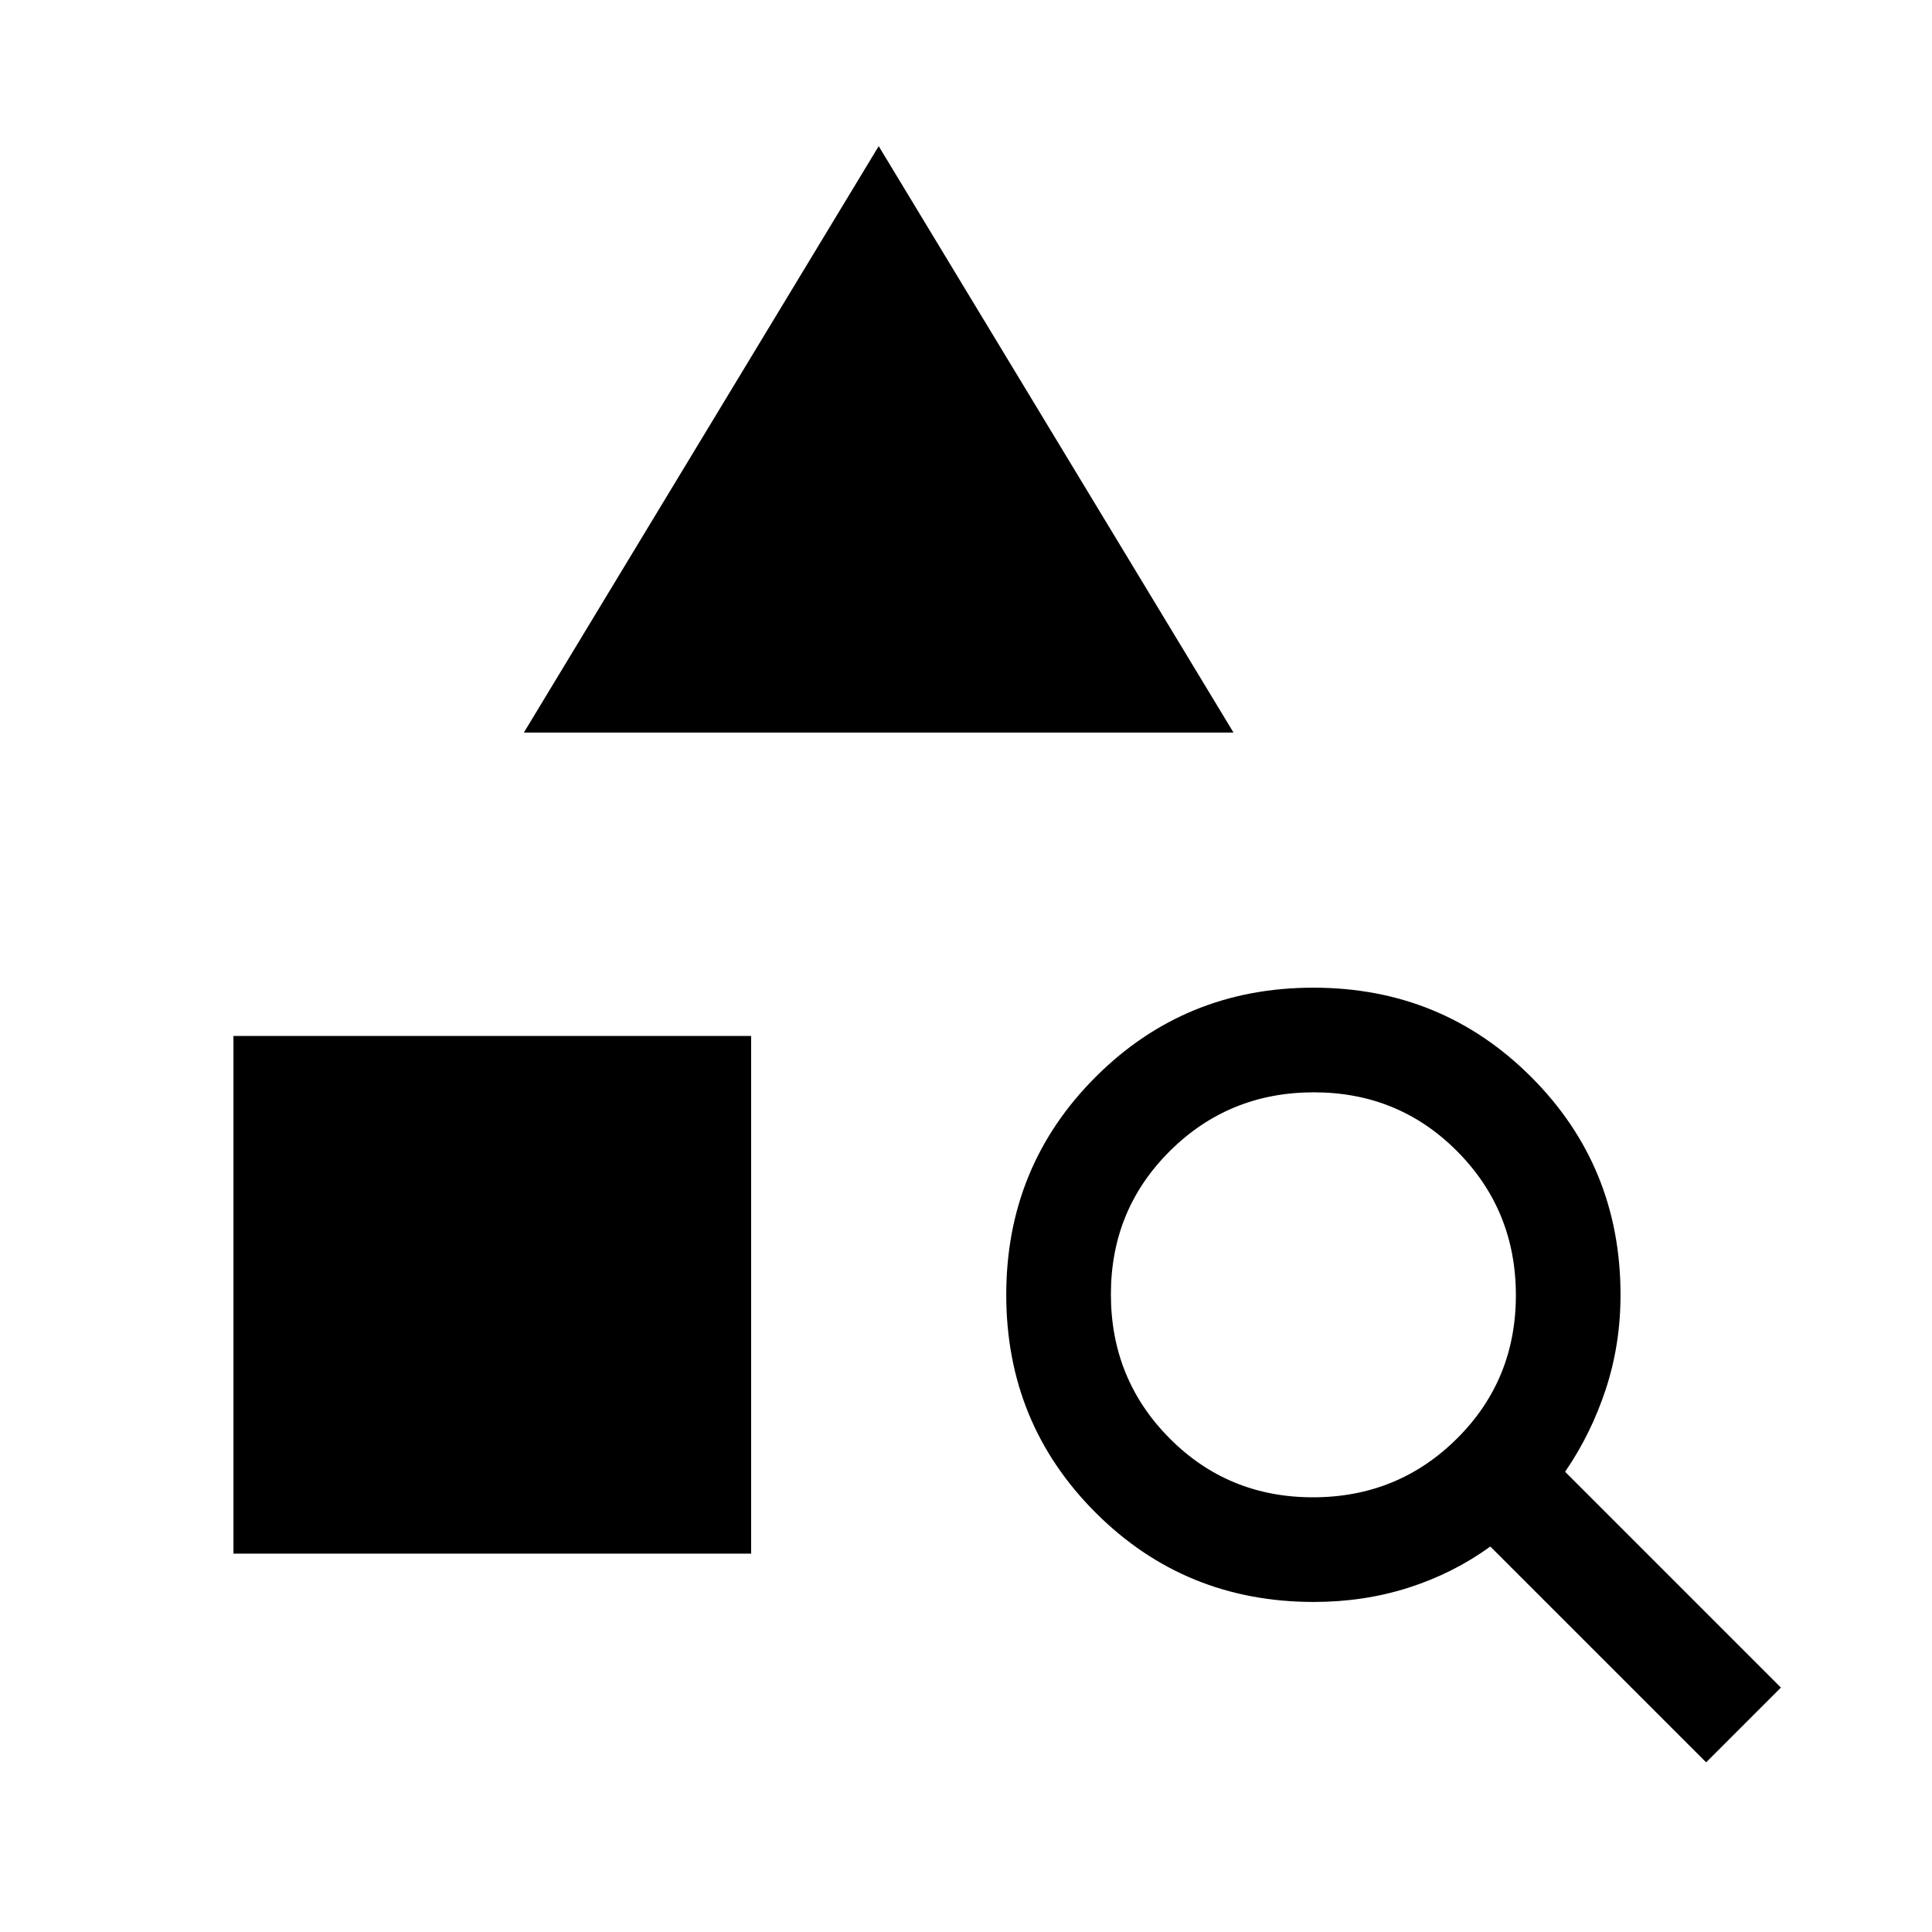 <svg xmlns="http://www.w3.org/2000/svg" height="20" viewBox="0 -960 960 960" width="20"><path d="M116-188v-257.23h257.23V-188H116Zm144.31-408 176.31-291.38L612.92-596H260.31ZM847.77-84.31 740.54-191.54q-18.5 13.38-40.67 20.46-22.16 7.08-47.05 7.08-64.05 0-108.43-44.39Q500-252.77 500-316.62q0-63.84 44.39-108.23 44.38-44.38 108.23-44.38 63.84 0 108.23 44.38 44.38 44.39 44.38 108.23 0 24.65-7.32 46.91-7.32 22.26-20.22 41.02l107.23 107.23-37.15 37.15ZM652.39-216q42.15 0 71.5-29.12 29.34-29.12 29.34-71.27 0-42.15-29.12-71.5-29.12-29.34-71.27-29.34-42.15 0-71.49 29.12Q552-358.99 552-316.84q0 42.15 29.12 71.49Q610.24-216 652.39-216Z"/></svg>